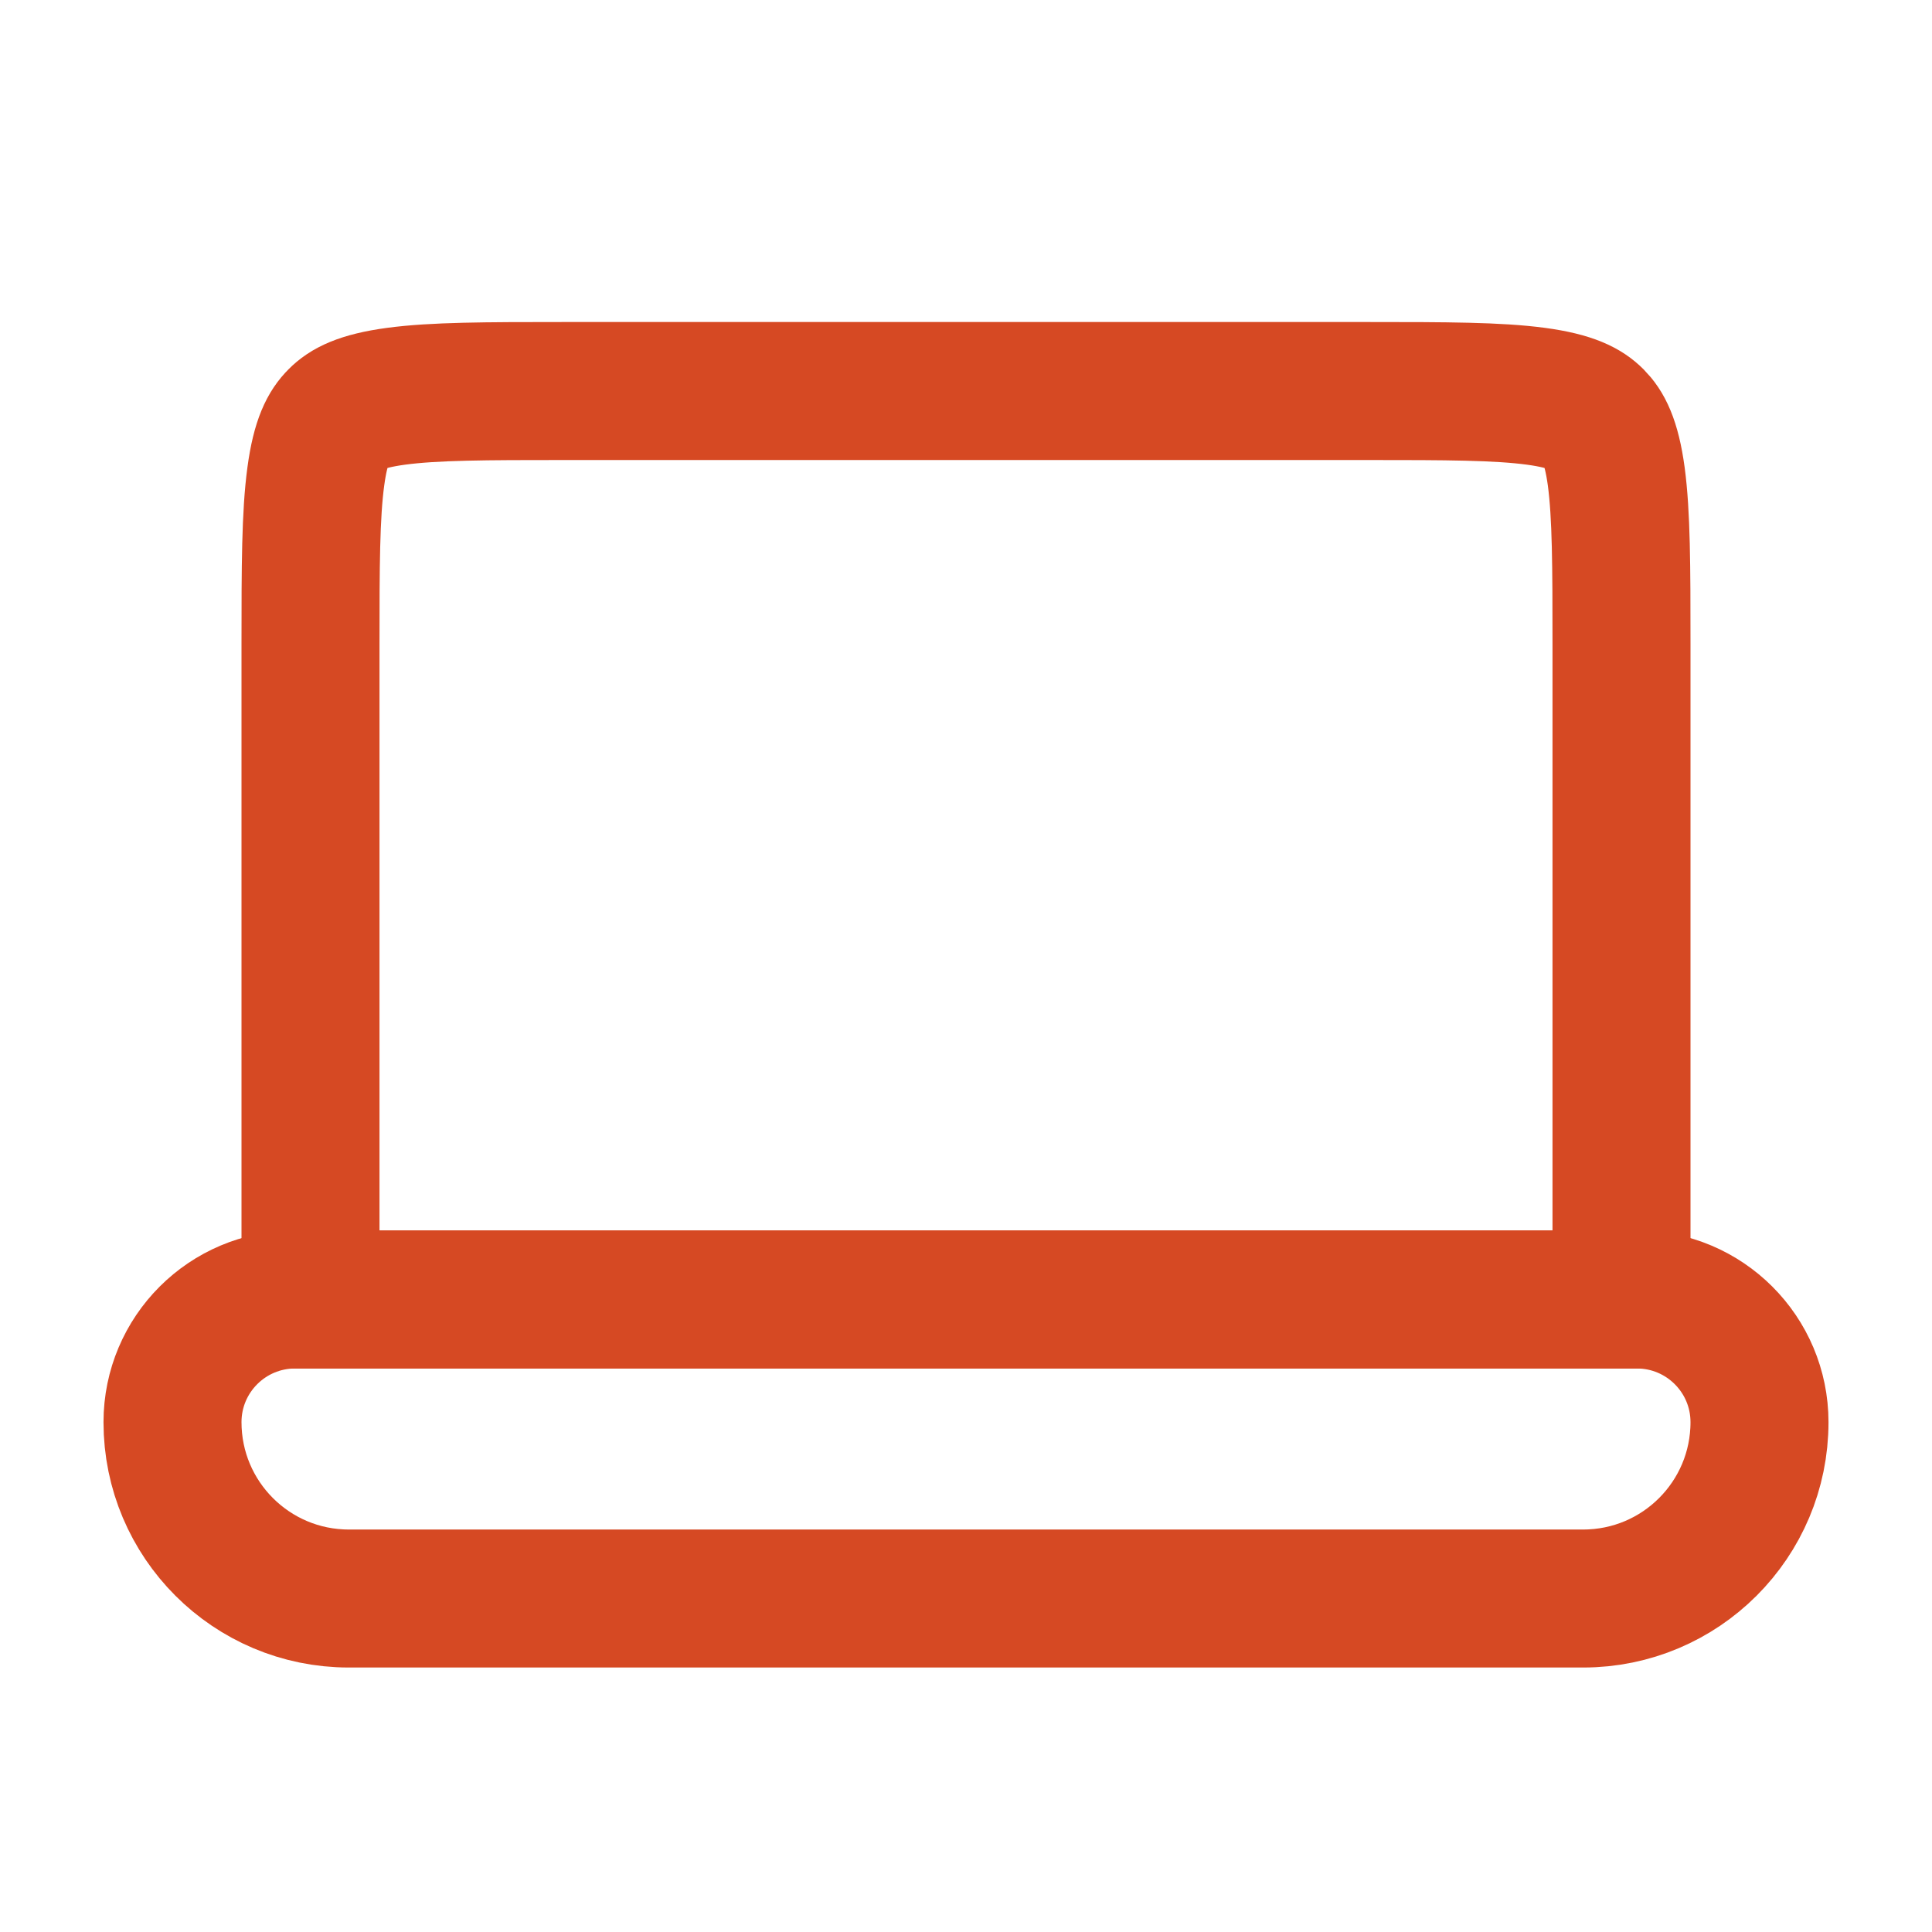 <svg width="28" height="28" viewBox="0 0 28 28" fill="none" xmlns="http://www.w3.org/2000/svg">
<path d="M4.5 9.333C4.5 8.205 4.502 7.46 4.577 6.906C4.647 6.382 4.766 6.182 4.891 6.057C5.015 5.932 5.215 5.814 5.74 5.743C6.293 5.669 7.038 5.667 8.167 5.667H19.833C20.962 5.667 21.707 5.669 22.26 5.743C22.785 5.814 22.985 5.932 23.11 6.057C23.234 6.182 23.353 6.382 23.424 6.906C23.498 7.46 23.5 8.205 23.5 9.333V18.833H4.5V9.333Z" stroke="#D64923" stroke-width="2"/>
<path d="M4.278 18.833C3.296 18.833 2.5 19.629 2.5 20.611C2.5 22.023 3.644 23.167 5.056 23.167H22.944C24.356 23.167 25.5 22.023 25.5 20.611C25.5 19.629 24.704 18.833 23.722 18.833H4.278Z" stroke="#D64923" stroke-width="2"/>
</svg>
